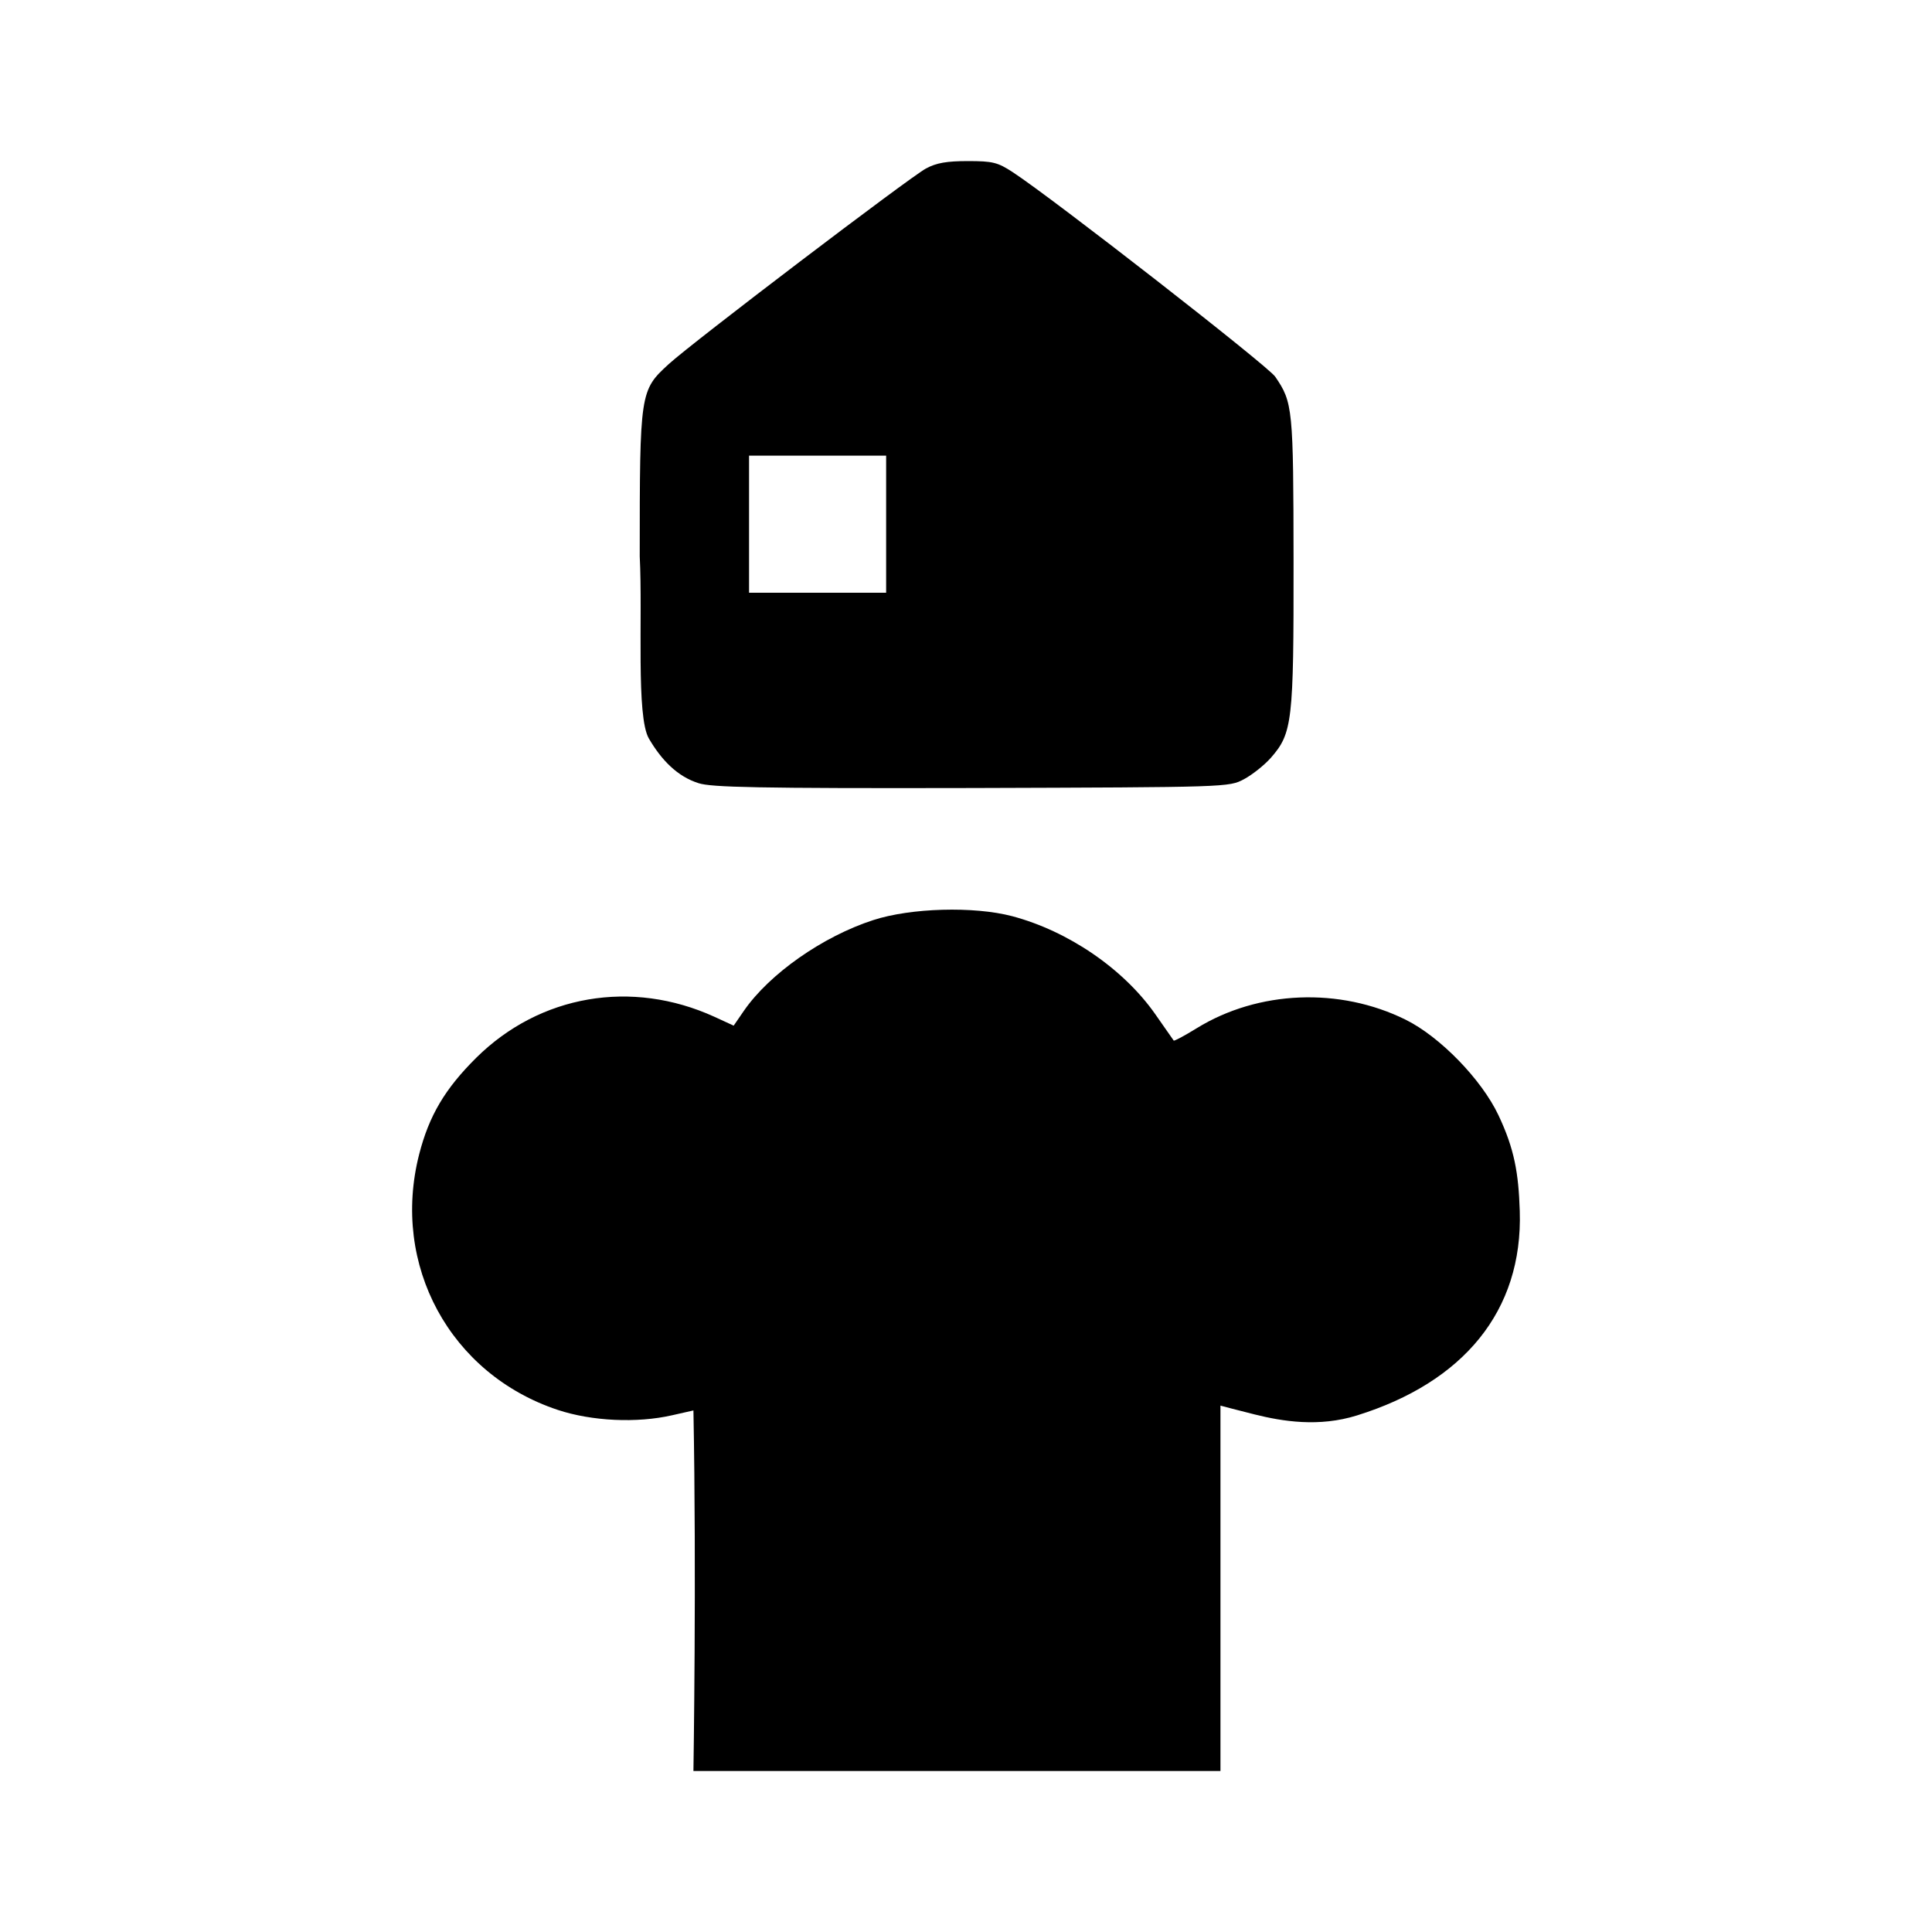 <svg xmlns="http://www.w3.org/2000/svg" viewBox="0 0 24 24"><path d="m8.614 17.521-.265.06c-.439.1-.997.073-1.418-.066-1.34-.444-2.076-1.8-1.724-3.176.123-.48.32-.813.71-1.2.79-.781 1.93-.977 2.958-.508l.239.11.128-.186c.317-.458.978-.922 1.605-1.125.466-.152 1.25-.174 1.726-.049.697.185 1.382.653 1.777 1.216l.23.329c.007.009.135-.06.286-.153.763-.47 1.775-.512 2.595-.106.427.211.944.743 1.153 1.186.198.418.25.718.265 1.19.04 1.247-.705 2.13-2.022 2.54-.473.148-.925.074-1.27-.012-.172-.042-.426-.11-.426-.11V22H8.614s.039-2.444 0-4.48zm.067-7.791c-.267-.083-.465-.29-.62-.555-.161-.275-.076-1.51-.114-2.264 0-2.04.003-2.061.359-2.387.287-.264 2.998-2.325 3.197-2.431.129-.07.26-.092.52-.092.308 0 .37.015.558.138.507.332 3.167 2.405 3.26 2.54.219.32.226.389.228 2.296.002 1.993-.014 2.133-.283 2.44-.08.09-.228.208-.332.264-.188.1-.191.1-3.388.11-2.69.006-3.226-.01-3.385-.059zm2.327-3.218V5.66H9.305v1.703h1.703z"/></svg>